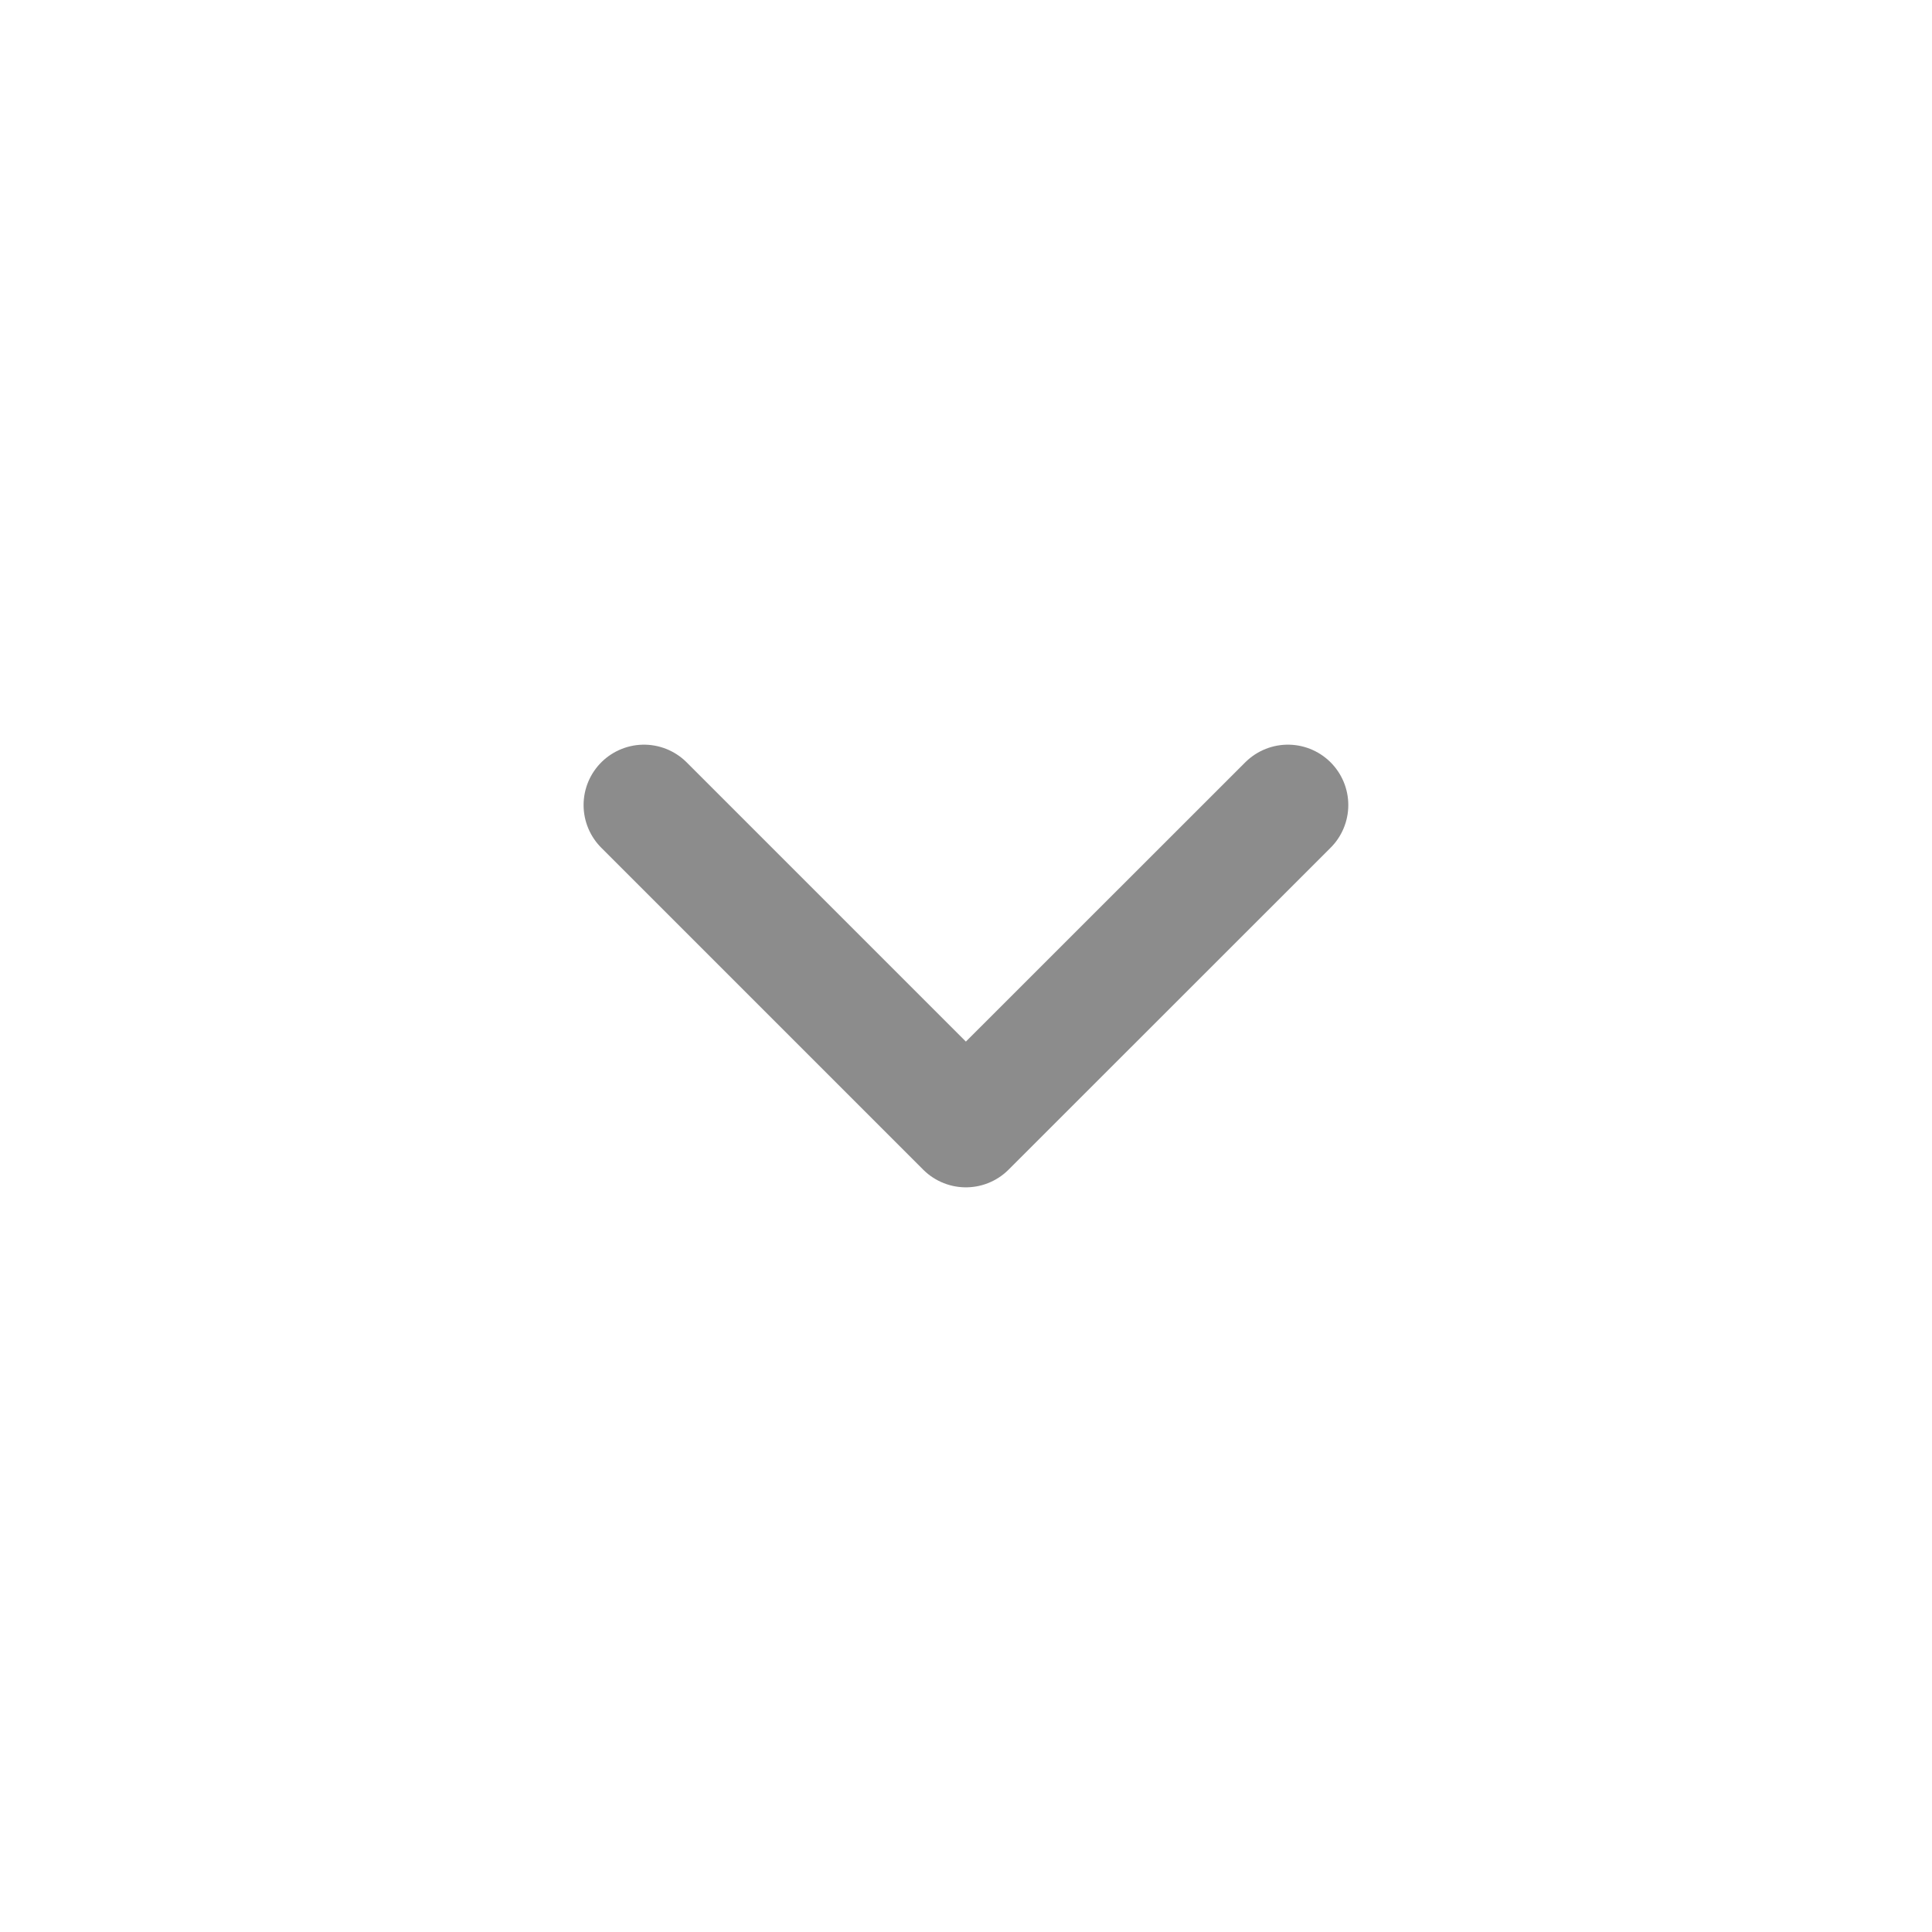 <svg width="16" height="16" viewBox="0 0 16 16" fill="none" xmlns="http://www.w3.org/2000/svg">
<path d="M5.333 6.667L7.999 9.333L10.666 6.667" stroke="#8C8C8C" stroke-linecap="round" stroke-linejoin="round"/>
</svg>
